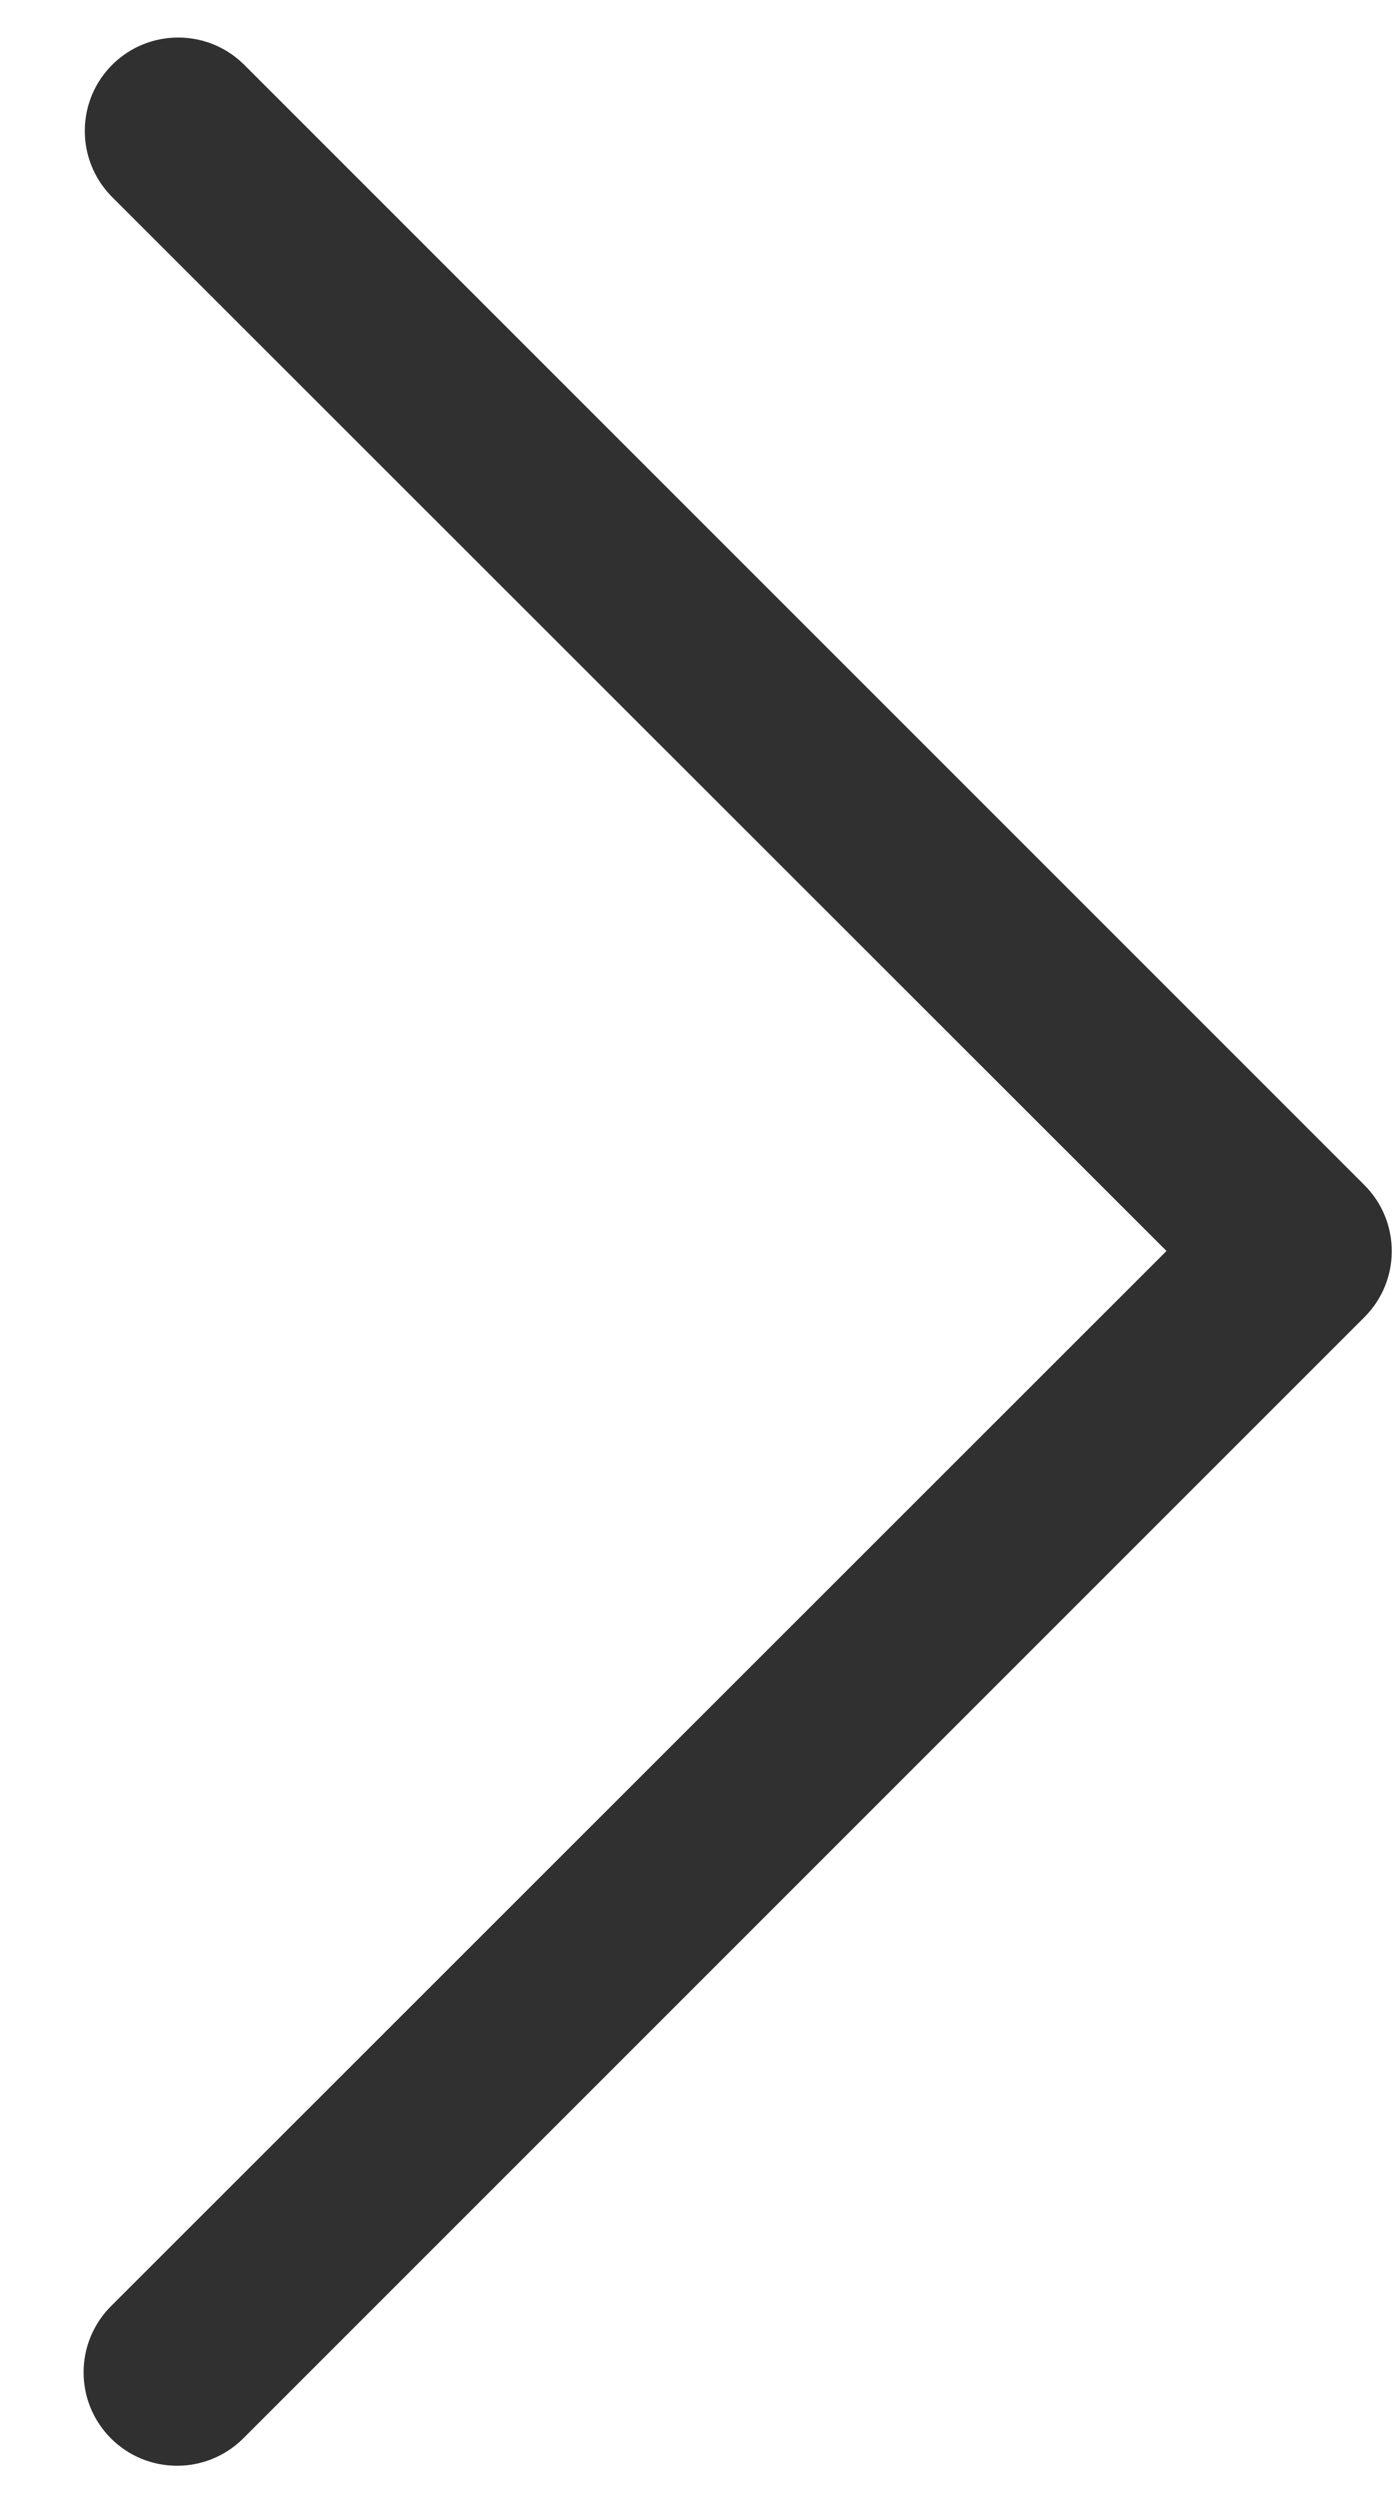 <svg width="14" height="25" viewBox="0 0 14 25" fill="none" xmlns="http://www.w3.org/2000/svg">
<path d="M1.772 24.656C1.256 24.657 0.837 24.24 0.836 23.724C0.835 23.475 0.934 23.236 1.11 23.06L11.665 12.509L1.11 1.959C0.752 1.587 0.762 0.996 1.133 0.637C1.495 0.288 2.069 0.288 2.431 0.637L13.644 11.85C14.009 12.215 14.009 12.806 13.644 13.171L2.431 24.384C2.256 24.558 2.019 24.656 1.772 24.656Z" fill="#303030"/>
</svg>
